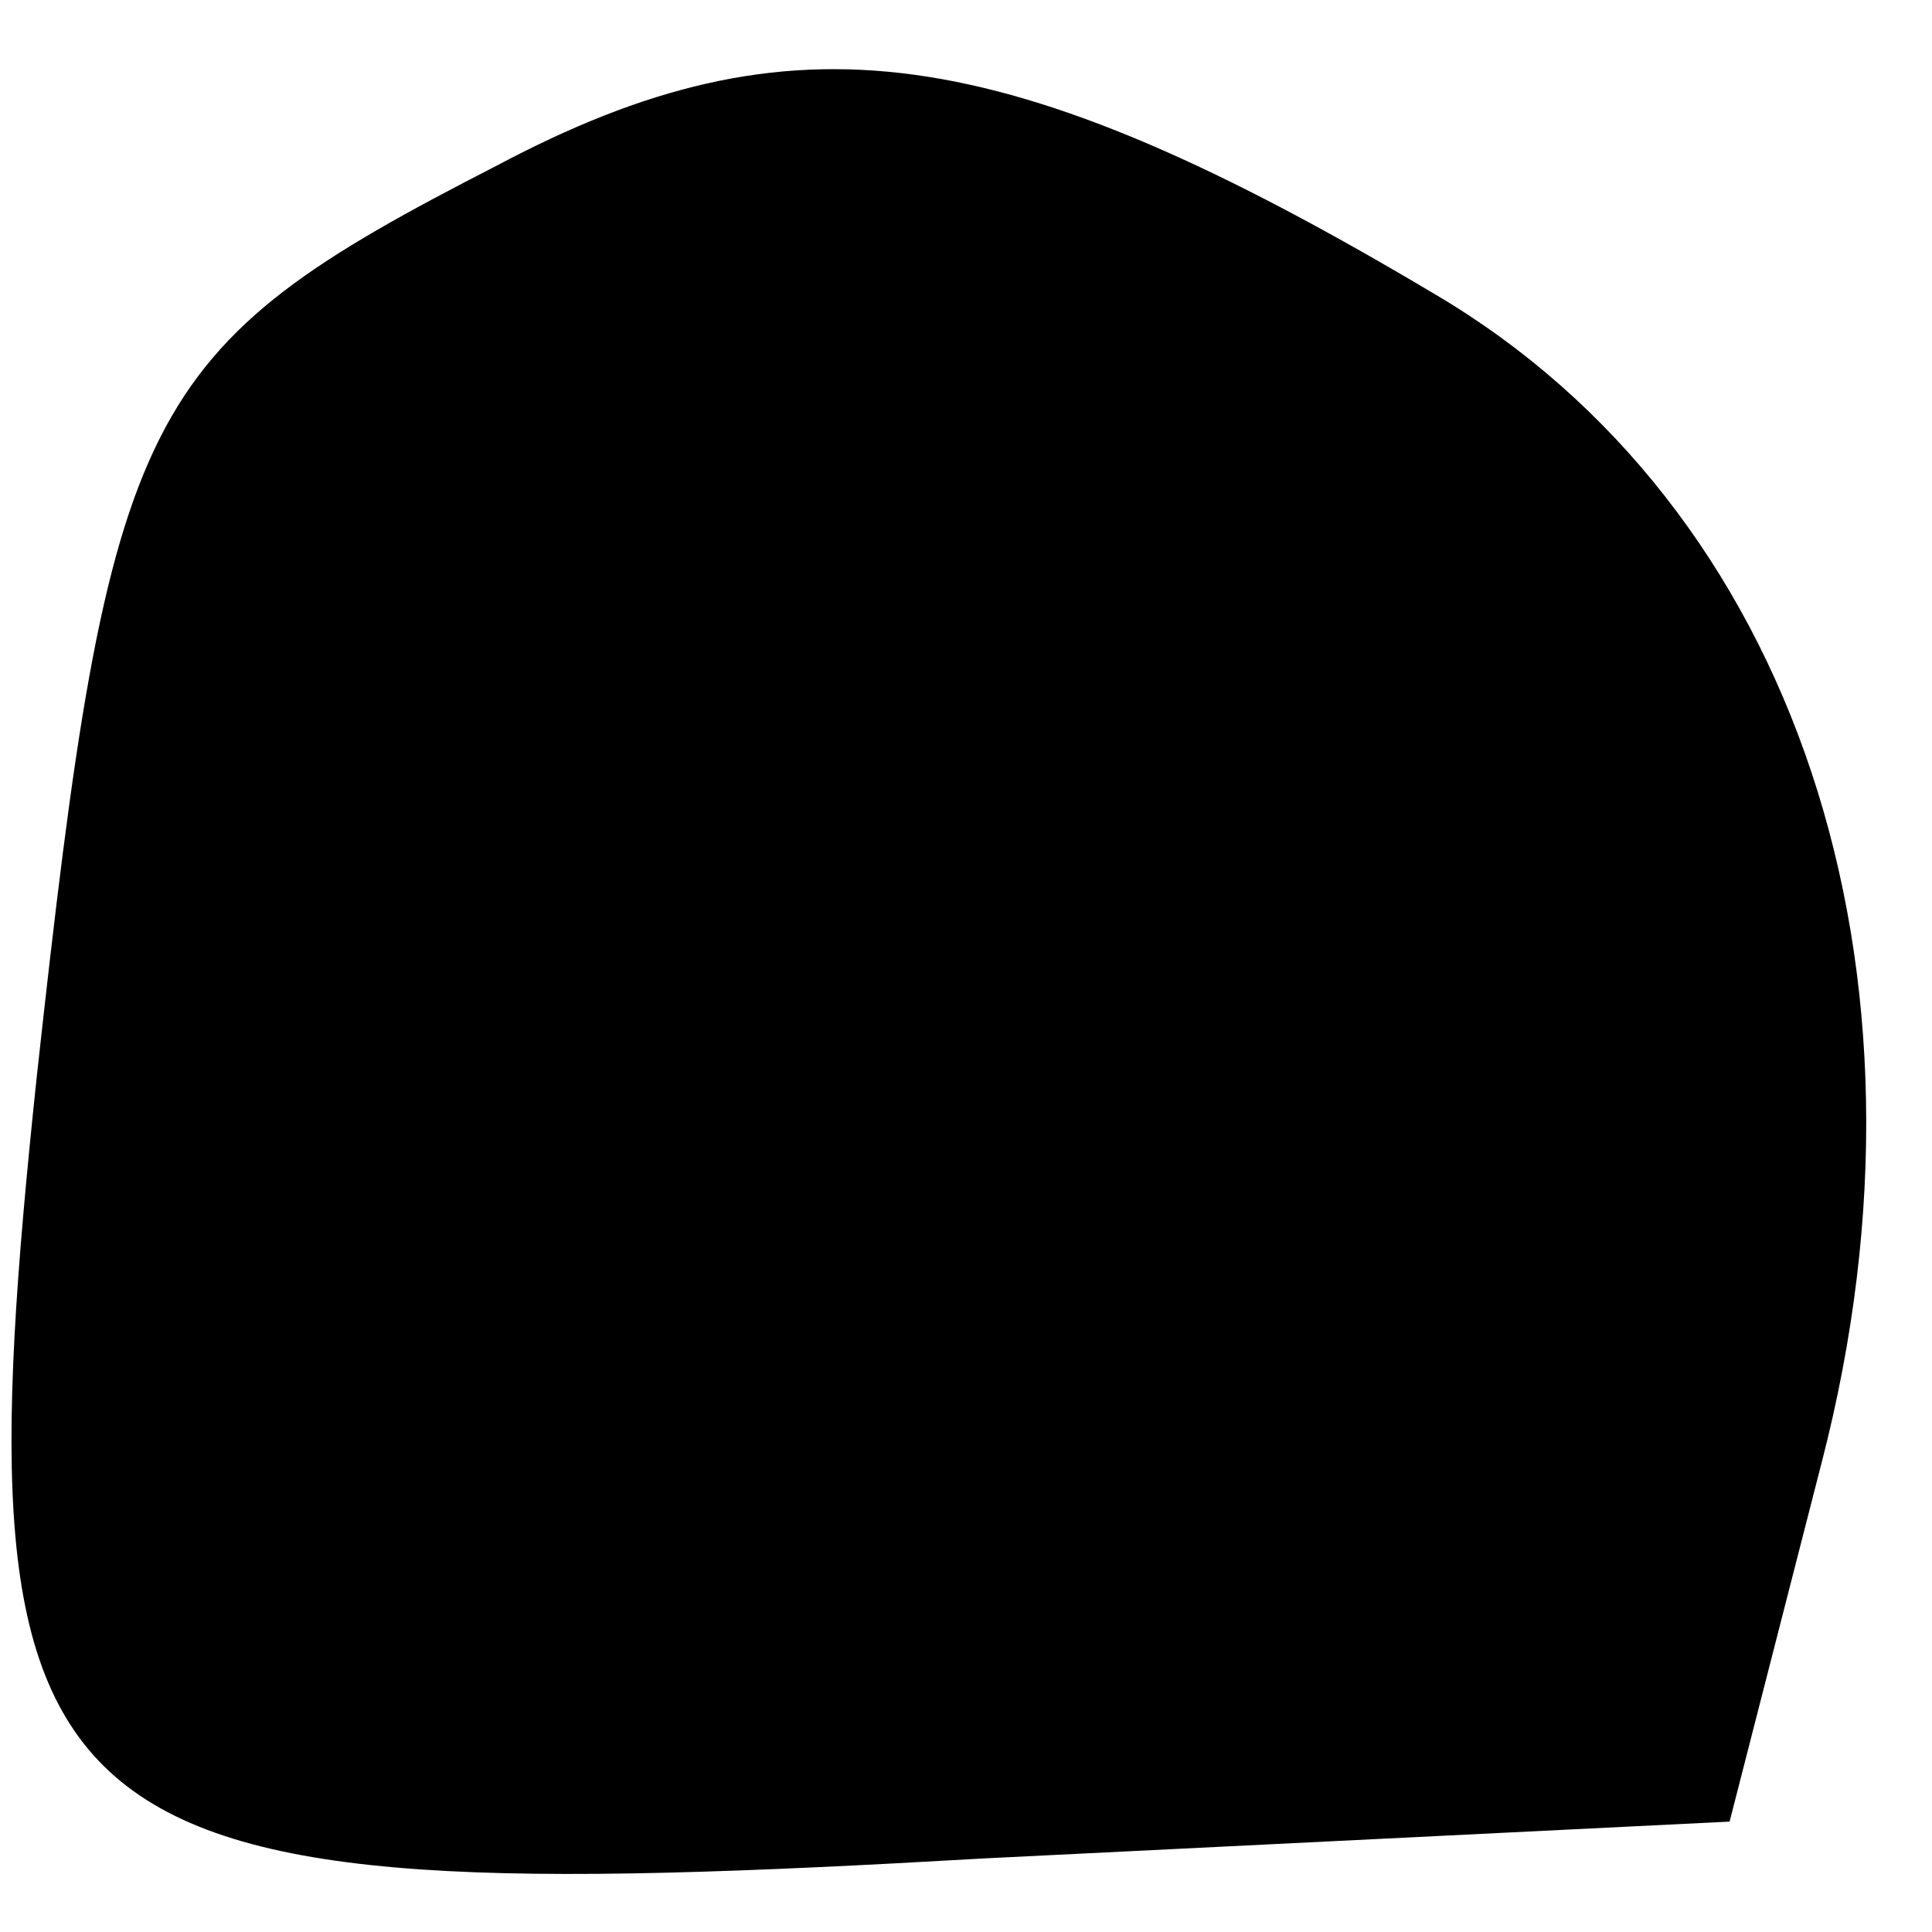 <?xml version="1.0" standalone="no"?>
<!DOCTYPE svg PUBLIC "-//W3C//DTD SVG 20010904//EN"
 "http://www.w3.org/TR/2001/REC-SVG-20010904/DTD/svg10.dtd">
<svg version="1.0" xmlns="http://www.w3.org/2000/svg"
 width="21pt" height="21pt" viewBox="0 0 21 21"
 preserveAspectRatio="xMidYMid meet">
<g transform="translate(0,21) scale(0.1,-0.1)"
fill="#000000" stroke="none">
<path fill="#000000" stroke="none" d="M54 192 c-39 -20 -42 -26 -50 -99 -9
-85 -1 -91 103 -85 l81 4 10 39 c14 54 -3 104 -42 127 -47 28 -70 31 -102 14z"/>
</g>
</svg>
